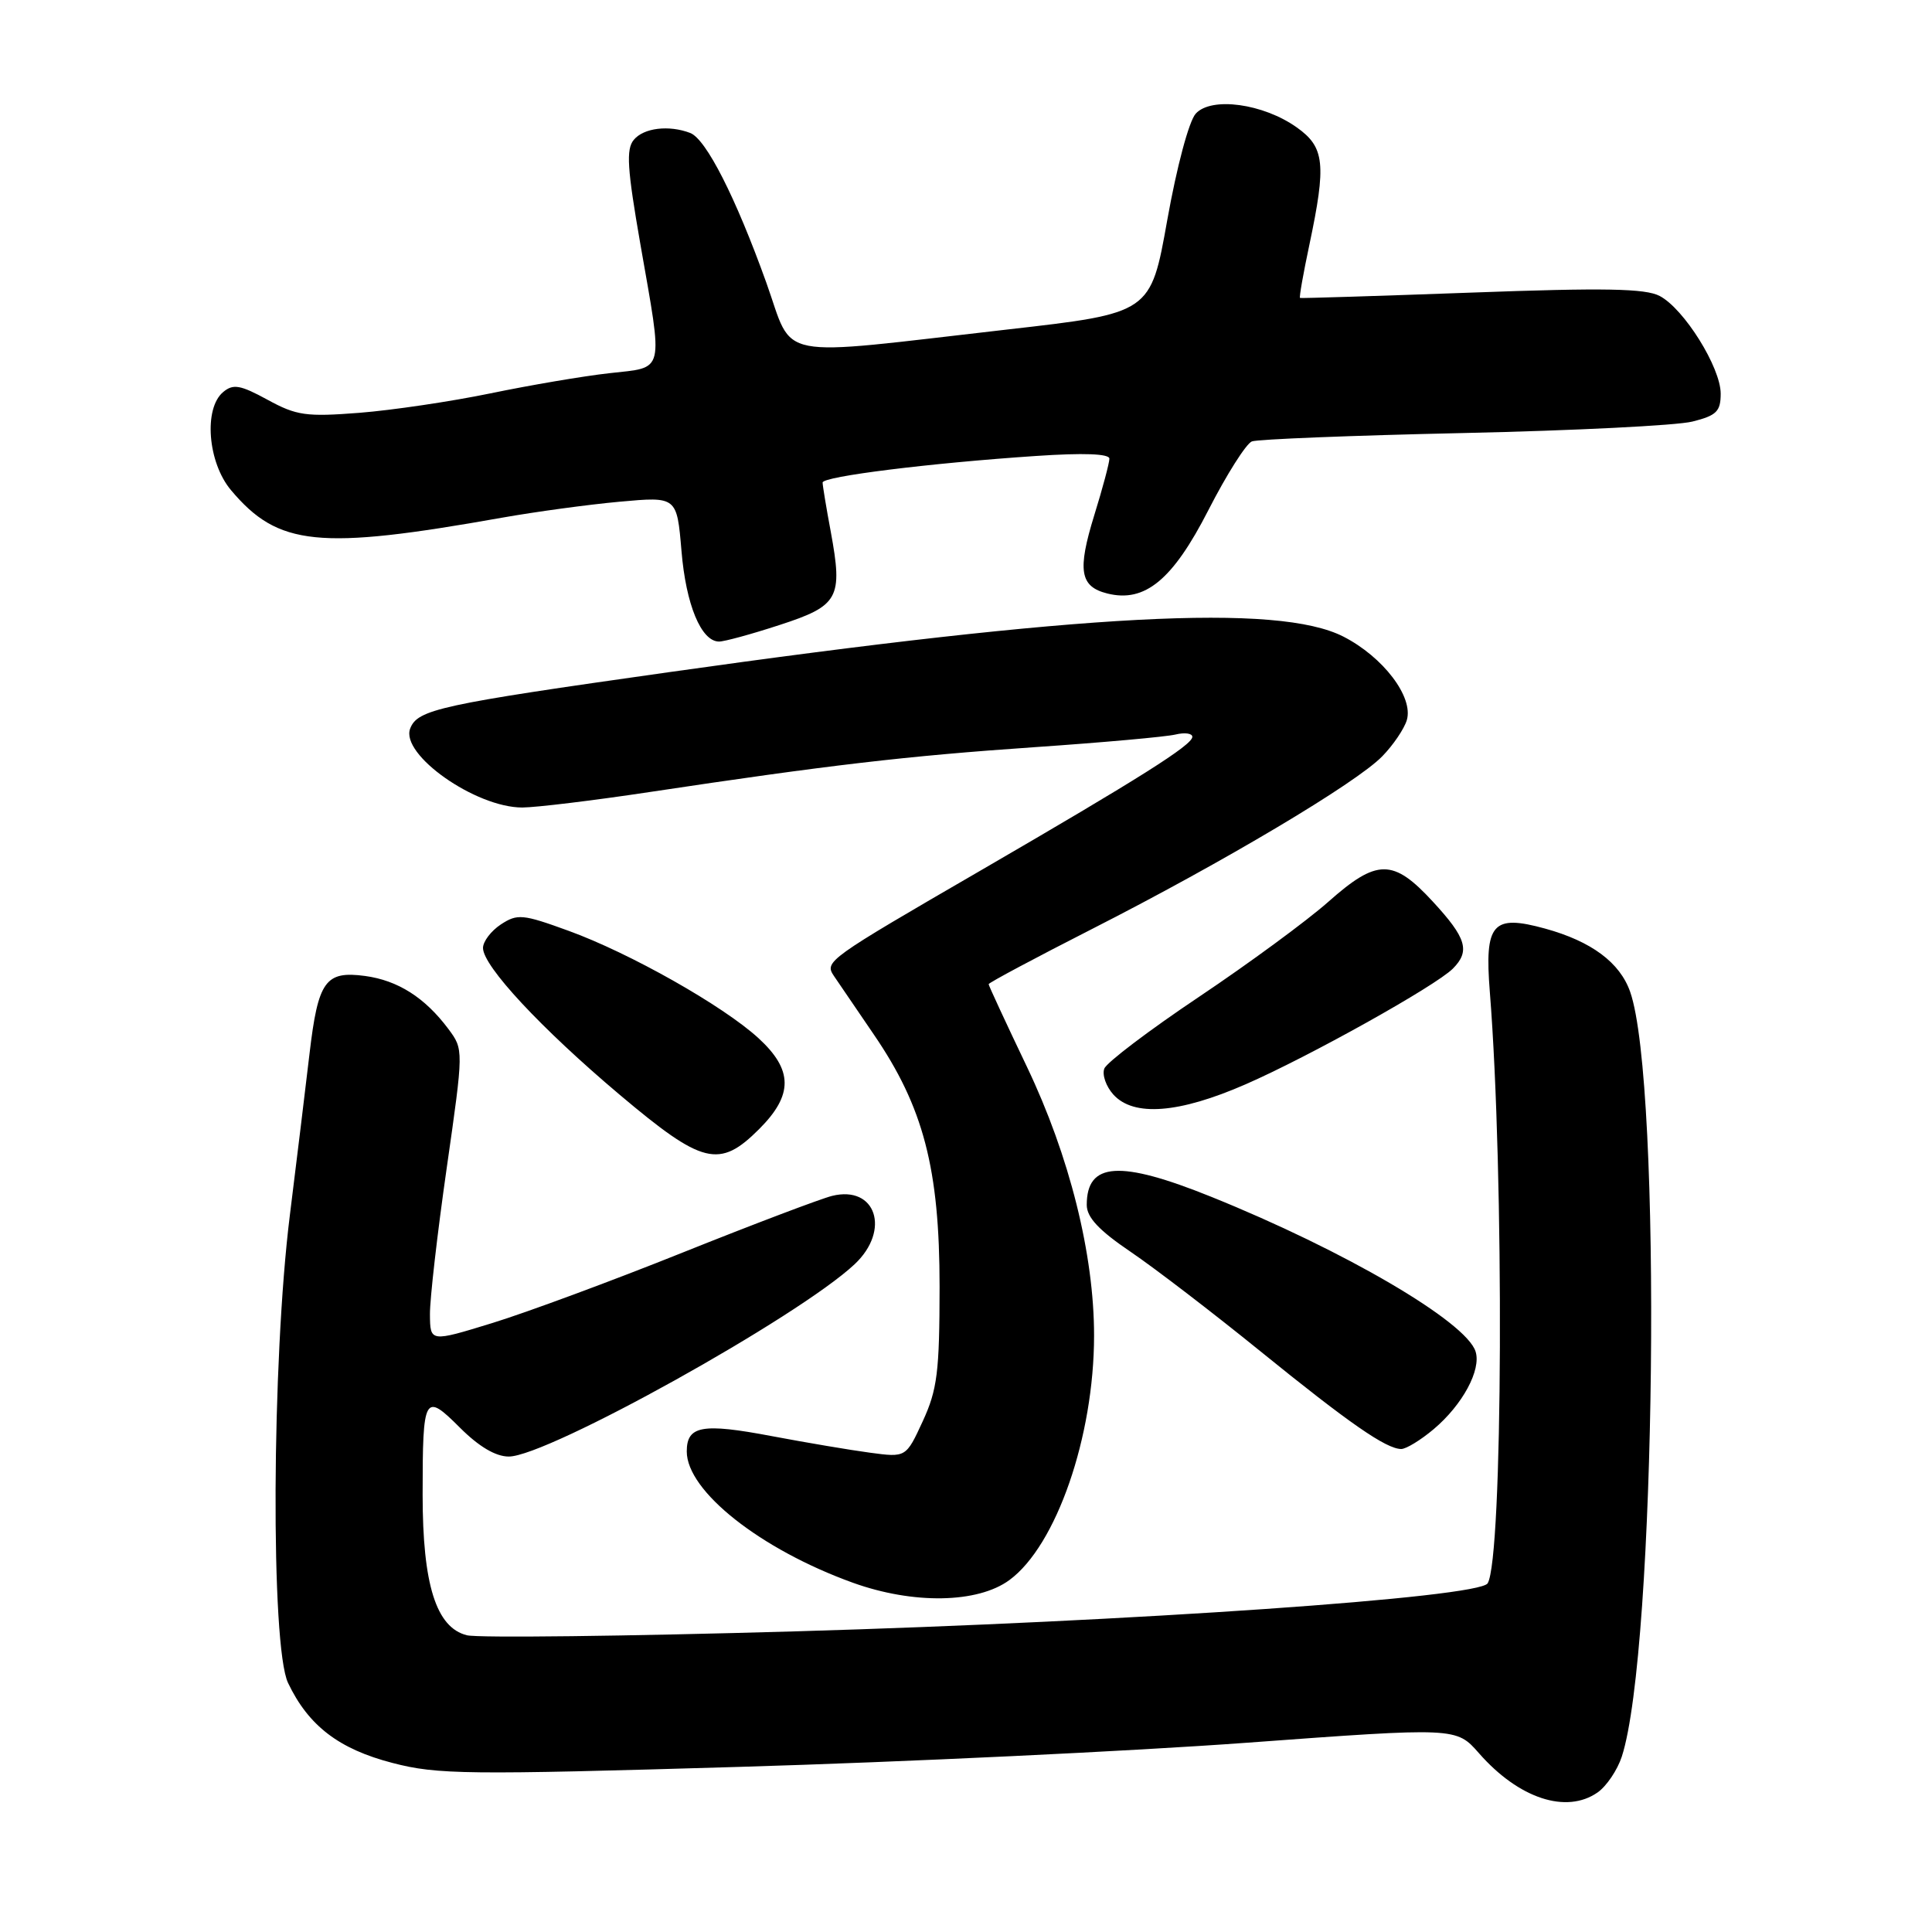 <?xml version="1.0" encoding="UTF-8" standalone="no"?>
<!DOCTYPE svg PUBLIC "-//W3C//DTD SVG 1.1//EN" "http://www.w3.org/Graphics/SVG/1.1/DTD/svg11.dtd" >
<svg xmlns="http://www.w3.org/2000/svg" xmlns:xlink="http://www.w3.org/1999/xlink" version="1.1" viewBox="0 0 256 256">
 <g >
 <path fill="currentColor"
d=" M 211.70 237.50 C 212.88 236.67 214.32 234.53 214.90 232.75 C 219.44 218.79 220.26 143.53 216.00 131.41 C 214.64 127.54 210.88 124.74 204.76 123.05 C 197.76 121.12 196.69 122.35 197.41 131.43 C 199.33 155.56 199.14 206.53 197.12 209.80 C 195.96 211.69 150.20 214.86 105.50 216.16 C 82.95 216.81 63.31 217.05 61.86 216.68 C 57.79 215.66 56.00 209.96 56.00 198.06 C 56.00 184.87 56.23 184.46 60.93 189.16 C 63.45 191.68 65.67 193.00 67.42 193.00 C 72.53 193.00 105.85 174.47 113.25 167.51 C 118.04 163.00 116.06 157.03 110.26 158.46 C 108.74 158.84 99.84 162.21 90.48 165.96 C 81.11 169.72 69.75 173.92 65.23 175.31 C 57.00 177.84 57.00 177.84 56.97 174.17 C 56.95 172.15 57.95 163.43 59.19 154.78 C 61.44 139.07 61.44 139.07 59.41 136.34 C 56.30 132.18 52.72 129.91 48.37 129.32 C 43.11 128.62 42.15 129.96 41.01 139.64 C 40.51 143.96 39.33 153.57 38.41 161.00 C 36.00 180.30 35.85 218.15 38.17 223.00 C 40.87 228.67 44.90 231.76 52.01 233.60 C 57.95 235.15 61.86 235.19 98.00 234.12 C 119.72 233.48 149.98 232.04 165.23 230.92 C 192.96 228.88 192.96 228.88 195.97 232.31 C 201.24 238.32 207.56 240.40 211.70 237.50 Z  M 133.76 209.36 C 139.97 204.79 144.96 190.37 144.97 177.00 C 144.98 166.23 141.72 153.19 136.08 141.37 C 133.29 135.53 131.00 130.59 131.00 130.41 C 131.00 130.22 137.19 126.92 144.75 123.07 C 162.10 114.24 179.71 103.76 183.15 100.22 C 184.61 98.73 186.07 96.56 186.41 95.42 C 187.32 92.36 183.28 87.05 178.00 84.35 C 169.34 79.94 143.66 81.29 88.61 89.07 C 58.27 93.36 55.32 94.00 54.35 96.54 C 53.03 99.98 63.00 107.00 69.21 107.00 C 71.02 106.99 78.58 106.08 86.00 104.96 C 109.79 101.38 120.13 100.17 137.00 99.01 C 146.07 98.39 154.51 97.63 155.75 97.33 C 156.99 97.03 158.00 97.17 157.99 97.64 C 157.98 98.72 150.97 103.14 130.00 115.31 C 109.56 127.16 109.22 127.41 110.50 129.32 C 111.05 130.14 113.42 133.61 115.76 137.04 C 122.37 146.69 124.50 154.86 124.50 170.50 C 124.49 181.80 124.20 184.13 122.27 188.32 C 120.05 193.13 120.05 193.13 115.28 192.49 C 112.65 192.14 106.81 191.15 102.30 190.30 C 93.03 188.54 91.00 188.91 91.00 192.33 C 91.00 197.58 100.75 205.29 112.98 209.71 C 120.99 212.60 129.55 212.46 133.76 209.36 Z  M 189.96 189.38 C 193.79 186.16 196.30 181.51 195.52 179.08 C 194.27 175.13 178.15 165.70 160.49 158.58 C 148.36 153.69 144.00 153.98 144.00 159.66 C 144.00 161.30 145.60 163.02 149.81 165.87 C 153.01 168.04 160.73 173.96 166.97 179.02 C 178.76 188.58 183.67 191.99 185.67 192.00 C 186.32 192.00 188.25 190.82 189.96 189.38 Z  M 100.60 149.60 C 105.12 145.08 105.09 141.77 100.50 137.56 C 95.82 133.27 83.43 126.27 75.32 123.33 C 69.25 121.12 68.56 121.06 66.37 122.49 C 65.07 123.35 64.00 124.75 64.00 125.61 C 64.00 128.01 71.68 136.26 82.10 145.05 C 93.11 154.33 95.32 154.88 100.60 149.60 Z  M 165.04 143.68 C 173.43 140.02 190.20 130.66 192.51 128.35 C 194.83 126.02 194.32 124.30 189.87 119.48 C 184.59 113.75 182.47 113.76 175.99 119.51 C 173.19 121.99 165.51 127.64 158.90 132.07 C 152.30 136.49 146.64 140.78 146.33 141.59 C 146.01 142.41 146.56 143.96 147.53 145.04 C 150.22 148.00 156.21 147.54 165.04 143.68 Z  M 103.28 82.82 C 111.16 80.26 111.70 79.26 110.08 70.45 C 109.48 67.25 109.00 64.32 109.00 63.94 C 109.00 63.13 123.23 61.36 137.25 60.42 C 143.60 59.99 147.00 60.12 147.00 60.78 C 147.00 61.33 146.10 64.72 144.99 68.29 C 142.74 75.59 143.09 77.73 146.72 78.64 C 151.70 79.89 155.39 76.85 160.12 67.59 C 162.53 62.88 165.12 58.79 165.88 58.49 C 166.64 58.20 179.24 57.70 193.88 57.38 C 208.52 57.06 222.19 56.38 224.25 55.86 C 227.45 55.06 228.00 54.52 228.00 52.16 C 228.00 48.69 223.15 40.92 219.92 39.22 C 218.03 38.22 212.61 38.12 195.00 38.77 C 182.62 39.22 172.39 39.54 172.26 39.48 C 172.13 39.41 172.69 36.24 173.50 32.43 C 175.76 21.73 175.53 19.51 171.84 16.89 C 167.39 13.72 160.51 12.78 158.44 15.06 C 157.54 16.06 155.93 22.09 154.67 29.15 C 152.47 41.50 152.47 41.50 133.49 43.66 C 102.04 47.25 105.28 47.88 101.54 37.45 C 97.48 26.14 93.56 18.43 91.46 17.62 C 88.64 16.54 85.29 16.94 83.98 18.53 C 82.94 19.77 83.11 22.34 84.85 32.34 C 87.89 49.72 88.16 48.61 80.75 49.45 C 77.31 49.83 70.22 51.04 65.00 52.12 C 59.77 53.20 51.95 54.36 47.62 54.70 C 40.57 55.25 39.29 55.07 35.45 52.97 C 31.84 51.00 30.90 50.84 29.58 51.94 C 26.96 54.11 27.52 61.28 30.61 64.95 C 36.86 72.38 42.19 72.92 66.50 68.60 C 70.90 67.82 77.92 66.86 82.10 66.48 C 89.69 65.79 89.69 65.79 90.30 73.00 C 90.89 80.13 92.91 84.99 95.27 85.01 C 95.95 85.02 99.55 84.04 103.28 82.82 Z "/>
</g>
</svg>